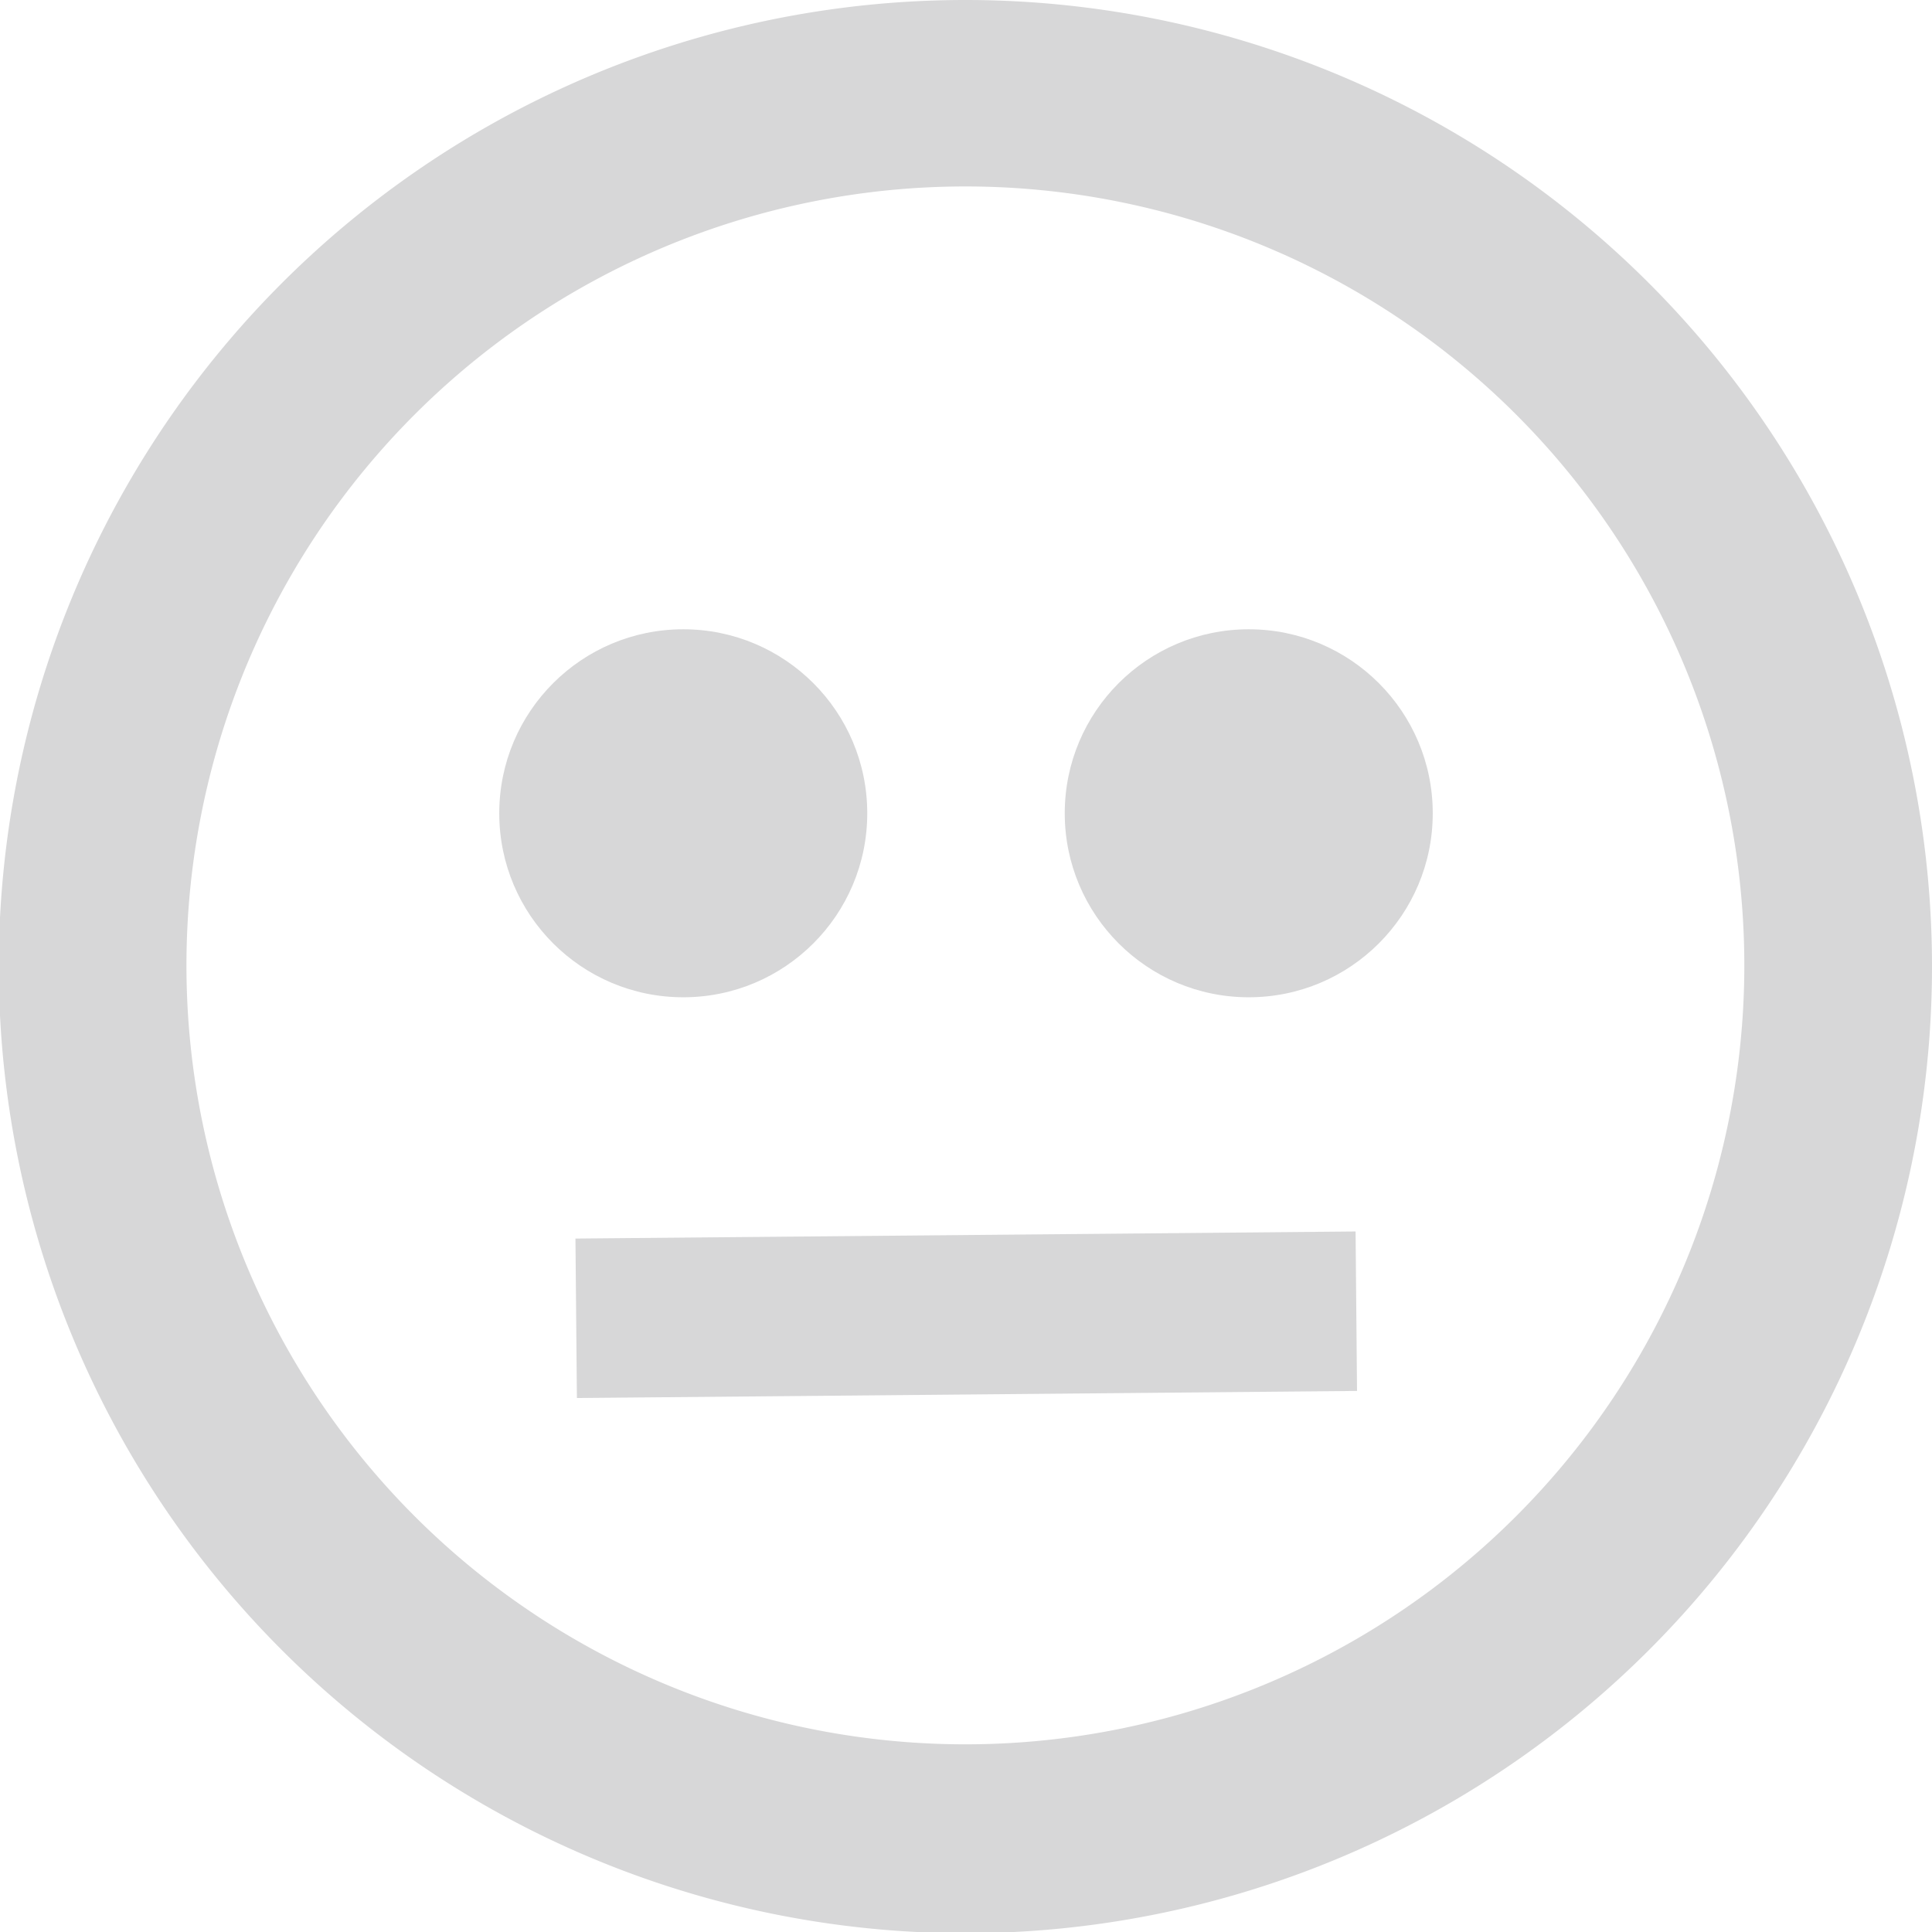 <svg xmlns="http://www.w3.org/2000/svg" viewBox="0 0 15.75 15.75"><title>neutral</title><g id="Layer_2" data-name="Layer 2"><g id="Layer_1-2" data-name="Layer 1"><path d="M7.88,0a7.88,7.88,0,1,0,7.87,7.88A7.88,7.88,0,0,0,7.88,0Zm0,14.22a6.35,6.35,0,1,1,6.34-6.34A6.35,6.35,0,0,1,7.88,14.22Z" style="fill:#d7d7d8"/><circle cx="5.57" cy="6.63" r="1.5" style="fill:#d7d7d8"/><circle cx="10.18" cy="6.63" r="1.5" style="fill:#d7d7d8"/><rect x="4.7" y="10.07" width="6.36" height="1.3" transform="translate(-0.1 0.07) rotate(-0.52)" style="fill:#d7d7d8"/></g></g></svg>